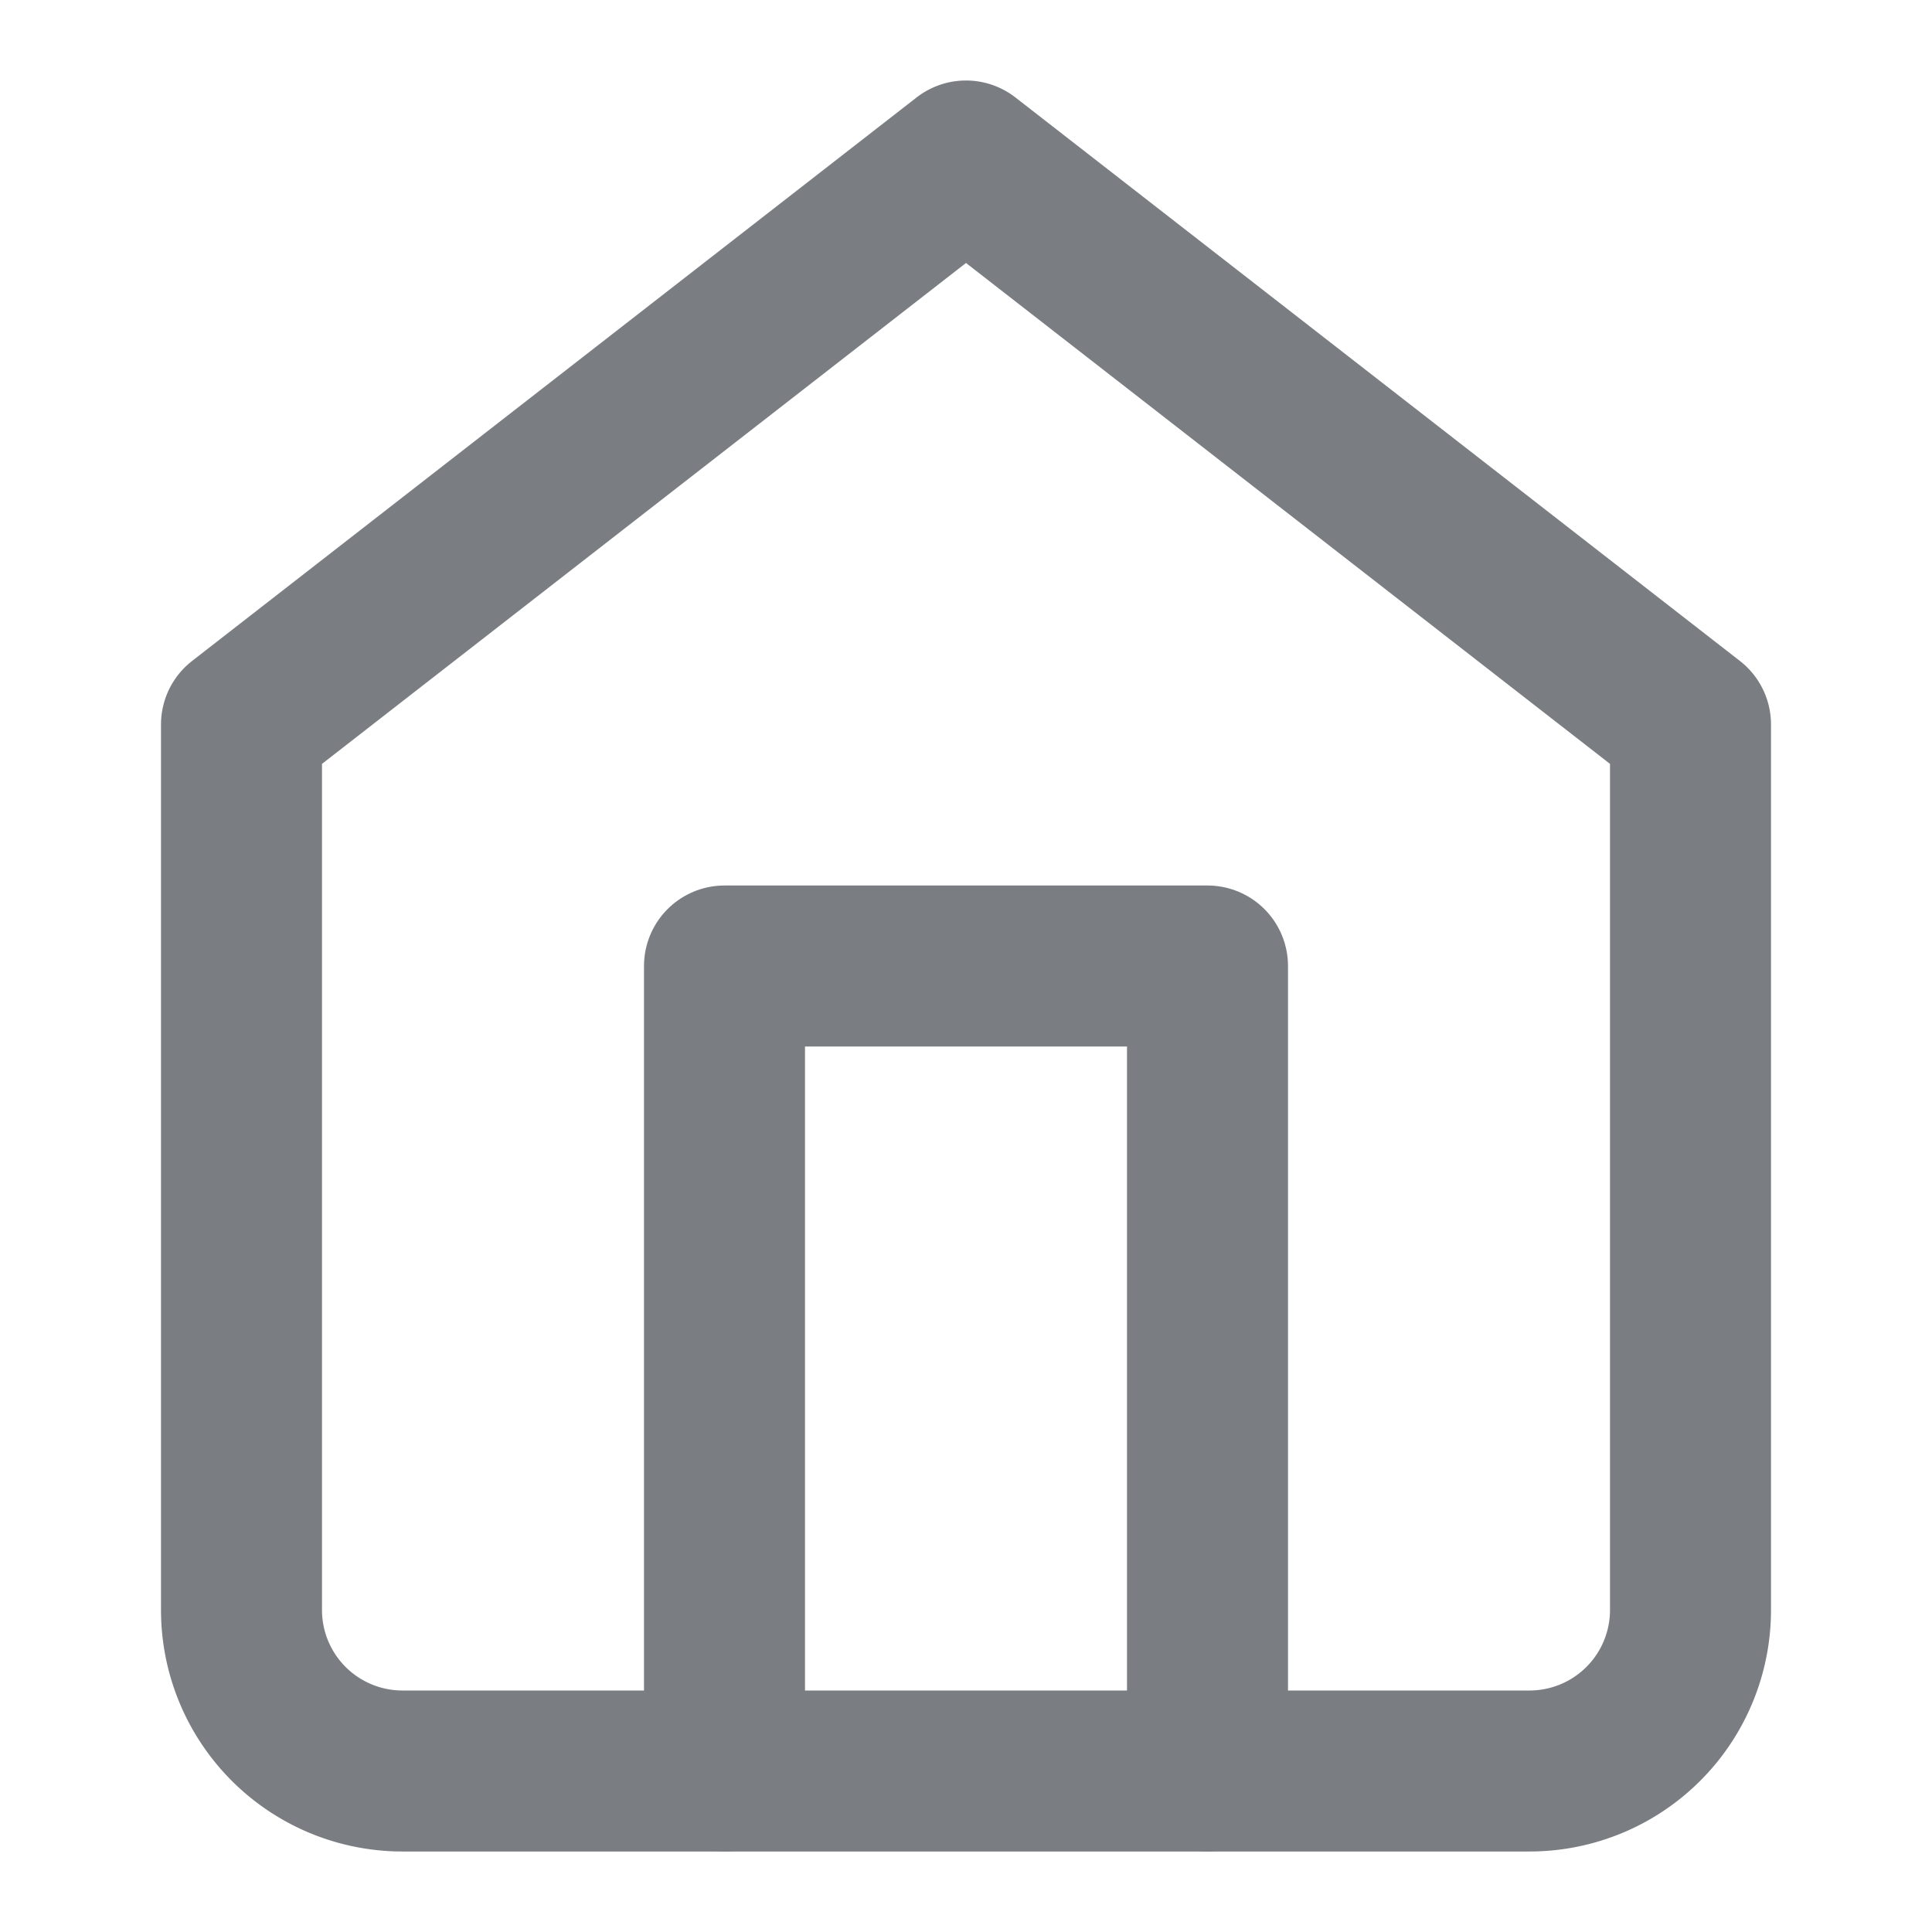<svg xmlns="http://www.w3.org/2000/svg" width="24" height="24" viewBox="0 0 24 24" fill="none" stroke="#7A7E83" stroke-width="2" stroke-linecap="round" stroke-linejoin="round">
  <path d="m3 9 9-7 9 7v11a2 2 0 0 1-2 2H5a2 2 0 0 1-2-2z"/>
  <polyline points="9,22 9,12 15,12 15,22"/>
</svg> 